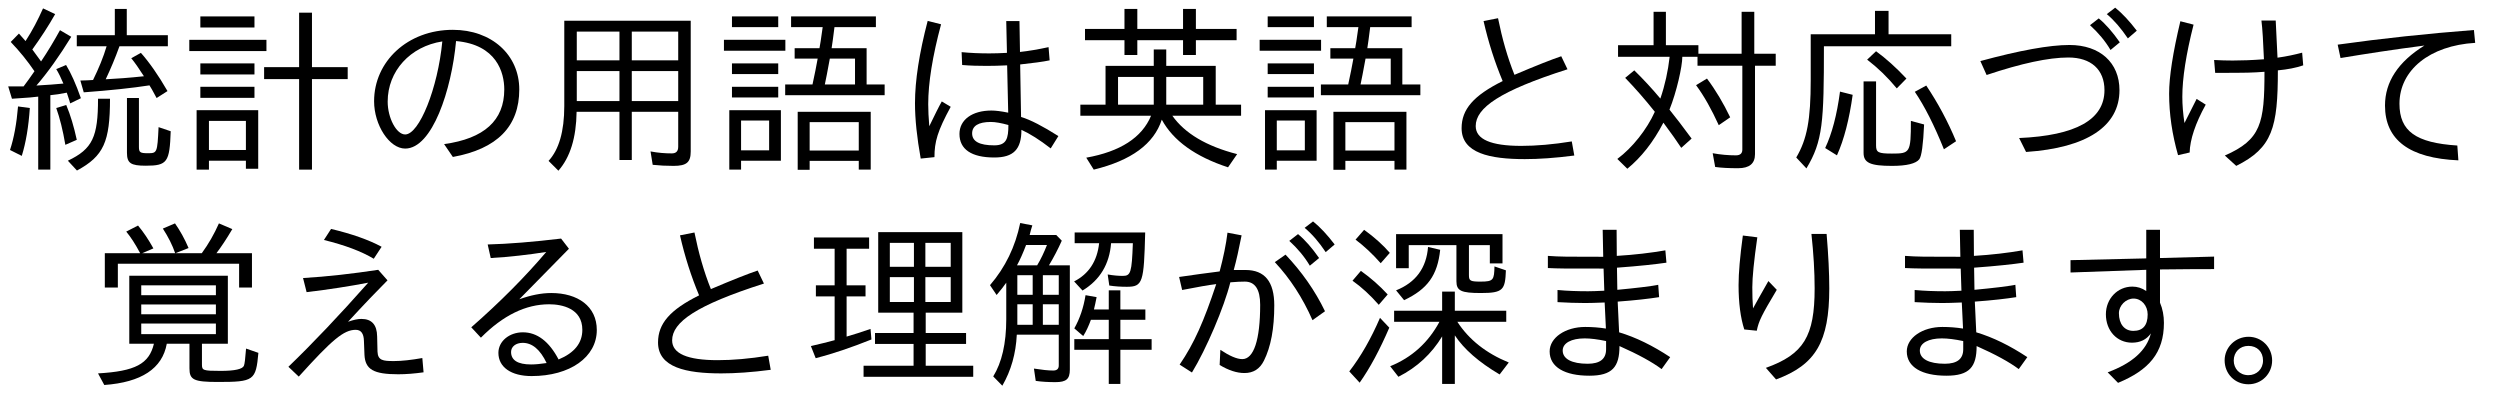 <?xml version='1.0' encoding='UTF-8'?>
<!-- This file was generated by dvisvgm 2.9.1 -->
<svg version='1.1' xmlns='http://www.w3.org/2000/svg' xmlns:xlink='http://www.w3.org/1999/xlink' width='139.477pt' height='21.918pt' viewBox='102.117 -20.722 139.477 21.918'>
<defs>
<path id='g2-154' d='M6.286-1.544H7.731V-5.34H2.232V-1.544H3.606C3.337-.418 2.57-.01 .488 .11L.837 .757C2.909 .608 4.075-.159 4.324-1.544H5.589V-.169C5.589 .468 5.828 .588 7.173 .588C9.186 .588 9.295 .508 9.435-1.036L8.747-1.275C8.707-.727 8.667-.408 8.628-.319C8.558-.13 8.12-.03 7.333-.03C6.336-.03 6.286-.06 6.286-.389V-1.544ZM2.899-4.802H7.064V-4.254H2.899V-4.802ZM2.899-3.736H7.064V-3.188H2.899V-3.736ZM2.899-2.67H7.064V-2.082H2.899V-2.67ZM2.839-6.595H.867V-4.682H1.594V-6.007H8.359V-4.682H9.076V-6.595H7.093C7.352-6.934 7.651-7.382 7.98-7.94L7.233-8.259C6.974-7.671 6.655-7.113 6.276-6.595H4.802L5.539-6.884C5.32-7.402 5.061-7.861 4.782-8.259L4.105-7.97C4.413-7.492 4.643-7.034 4.792-6.595H2.949L3.577-6.864C3.308-7.352 3.019-7.781 2.72-8.139L2.062-7.801C2.311-7.502 2.57-7.103 2.839-6.595Z'/>
<path id='g2-227' d='M7.064-3.457H6.237C6.286-3.656 6.336-3.885 6.386-4.144L5.768-4.254C5.659-3.567 5.45-2.949 5.141-2.401L5.639-1.973C5.808-2.242 5.948-2.55 6.067-2.879H7.064V-1.803H5.141V-1.205H7.064V.697H7.711V-1.205H9.455V-1.803H7.711V-2.879H9.106V-3.457H7.711V-4.523H7.064V-3.457ZM3.726-5.918C3.995-6.366 4.234-6.824 4.443-7.293L4.134-7.611H2.65C2.67-7.701 2.76-8.05 2.8-8.149L2.122-8.279C1.853-6.964 1.295-5.808 .438-4.812L.807-4.264C1.036-4.533 1.215-4.762 1.345-4.951V-2.909C1.345-1.554 1.096-.498 .618 .279L1.126 .797C1.614-.05 1.883-.996 1.933-2.052H4.274V-.329C4.274-.139 4.164-.05 3.965-.05C3.686-.05 3.328-.09 2.889-.159L2.989 .528C3.328 .578 3.696 .598 4.085 .598C4.692 .598 4.892 .428 4.892-.1V-5.918H3.726ZM2.819-5.37V-4.274H1.963V-5.37H2.819ZM3.387-5.37H4.274V-4.274H3.387V-5.37ZM2.819-3.746V-2.6H1.963V-3.746H2.819ZM3.387-3.746H4.274V-2.6H3.387V-3.746ZM3.068-5.918H1.943C2.112-6.227 2.281-6.605 2.451-7.054H3.616C3.457-6.645 3.278-6.267 3.068-5.918ZM7.193-7.153H8.408C8.349-5.519 8.289-5.33 7.851-5.33C7.621-5.33 7.333-5.35 7.004-5.41L7.093-4.792C7.412-4.742 7.741-4.722 8.07-4.722C8.966-4.722 9.026-4.961 9.096-7.751H5.161V-7.153H6.526C6.416-6.147 5.948-5.44 5.131-5.021L5.599-4.513C6.575-5.101 7.103-5.988 7.193-7.153Z'/>
<path id='g4-254' d='M4.194-5.599H5.041V-5.101H7.542V-.418C7.542-.209 7.422-.1 7.183-.1C6.755-.1 6.326-.139 5.888-.219L6.027 .548C6.376 .598 6.804 .618 7.303 .618C7.94 .618 8.249 .359 8.249-.169V-5.101H9.405V-5.768H8.209V-8.11H7.502V-5.768H5.091V-6.247H3.278V-8.11H2.59V-6.247H.608V-5.599H3.487C3.397-4.802 3.228-4.025 2.969-3.268C2.521-3.806 2.032-4.334 1.514-4.842L1.006-4.423C1.574-3.836 2.122-3.208 2.66-2.531C2.222-1.554 1.415-.528 .568 .1L1.126 .648C1.893 .02 2.57-.827 3.138-1.923C3.577-1.335 3.905-.867 4.134-.518L4.712-1.036C4.234-1.684 3.826-2.222 3.477-2.65C3.875-3.636 4.194-5.061 4.194-5.599ZM6.227-1.783L6.864-2.222C6.486-3.009 6.057-3.736 5.569-4.384L4.961-4.015C5.41-3.407 5.828-2.66 6.227-1.783Z'/>
<path id='g0-241' d='M7.233-7.044H8.399V-6.027H9.106V-7.661H3.168V-5.758H3.875V-7.044H6.535V-5.031C6.535-4.493 6.804-4.374 7.9-4.374C9.146-4.374 9.255-4.553 9.295-5.639L8.658-5.858C8.638-5.111 8.608-5.011 7.89-5.011C7.313-5.011 7.233-5.051 7.233-5.37V-7.044ZM6.585-2.77H9.315V-3.387H6.446V-4.453H5.738V-3.387H3.059V-2.77H5.589C4.961-1.604 4.045-.777 2.839-.289L3.298 .299C4.344-.229 5.151-.986 5.738-1.953V.697H6.446V-2.012C6.954-1.245 7.781-.518 8.946 .169L9.455-.498C8.189-1.016 7.233-1.773 6.585-2.77ZM2.311-6.037L2.819-6.615C2.431-7.064 1.953-7.492 1.385-7.9L.907-7.352C1.385-6.994 1.853-6.555 2.311-6.037ZM2.202-3.716L2.7-4.294C2.252-4.782 1.753-5.22 1.205-5.609L.737-5.061C1.245-4.702 1.733-4.254 2.202-3.716ZM.558 0L1.136 .628C1.714-.189 2.262-1.215 2.79-2.441L2.271-2.989C1.773-1.833 1.205-.837 .558 0ZM3.168-4.523L3.616-3.975C4.922-4.593 5.479-5.36 5.629-6.785L4.951-6.944C4.862-5.768 4.264-4.961 3.168-4.523Z'/>
<path id='g1-6' d='M2.401-6.844H3.656V-7.472H.578V-6.844H1.733V-4.802H.687V-4.184H1.733V-1.743C1.365-1.644 .927-1.534 .408-1.415L.677-.737C1.634-.986 2.67-1.335 3.786-1.783L3.736-2.371C3.238-2.202 2.79-2.052 2.401-1.943V-4.184H3.457V-4.802H2.401V-6.844ZM8.857-7.771H4.164V-3.278H6.137V-2.142H3.985V-1.534H6.137V-.319H3.347V.299H9.465V-.319H6.814V-1.534H9.066V-2.142H6.814V-3.278H8.857V-7.771ZM4.812-7.173H6.157V-5.838H4.812V-7.173ZM4.812-5.26H6.157V-3.875H4.812V-5.26ZM8.209-3.875H6.795V-5.26H8.209V-3.875ZM8.209-5.838H6.795V-7.173H8.209V-5.838Z'/>
<path id='g5-241' d='M5.629-2.311H9.465V-2.929H8.05V-5.091H5.29V-6.007H4.593V-5.091H1.903V-2.929H.498V-2.311H4.443C3.935-1.086 2.72-.309 .827 .03L1.245 .697C3.337 .189 4.603-.737 5.041-2.092C5.679-.917 6.914-.03 8.737 .568L9.245-.169C7.532-.608 6.326-1.325 5.629-2.311ZM4.593-4.473V-2.929H2.6V-4.473H4.593ZM5.29-4.473H7.352V-2.929H5.29V-4.473ZM2.959-7.153H.757V-6.526H2.959V-5.699H3.676V-6.526H6.227V-5.699H6.944V-6.526H9.215V-7.153H6.944V-8.269H6.227V-7.153H3.676V-8.269H2.959V-7.153Z'/>
<path id='g7-2' d='M1.813-1.933C1.076-1.933 .478-1.345 .478-.618C.478 .139 1.056 .717 1.803 .717S3.128 .12 3.128-.608C3.128-1.365 2.531-1.933 1.813-1.933ZM1.803-1.425C2.291-1.425 2.62-1.096 2.62-.608C2.62-.13 2.262 .209 1.803 .209C1.305 .209 .986-.159 .986-.608C.986-1.076 1.325-1.425 1.803-1.425Z'/>
<path id='g7-72' d='M5.908-6.286L6.346-6.954C5.629-7.342 4.692-7.671 3.527-7.95L3.128-7.333C4.304-7.044 5.23-6.695 5.908-6.286ZM1.963-5.21L2.162-4.423C3.417-4.573 4.563-4.752 5.599-4.951C3.995-3.138 2.511-1.574 1.146-.259L1.724 .289C3.587-1.773 4.234-2.321 4.902-2.321C5.2-2.321 5.35-2.112 5.36-1.704L5.39-.927C5.43-.11 5.898 .159 7.273 .159C7.711 .159 8.189 .12 8.687 .05L8.618-.747C8-.638 7.472-.578 7.034-.578C6.426-.578 6.137-.608 6.117-1.106L6.097-1.953C6.087-2.6 5.798-2.929 5.22-2.929C5.021-2.929 4.772-2.879 4.473-2.77C5.39-3.766 6.127-4.533 6.675-5.081L6.157-5.669C4.712-5.45 3.318-5.29 1.963-5.21Z'/>
<path id='g7-76' d='M1.026-5.27L1.196-4.543C2.052-4.712 2.69-4.822 3.098-4.872C2.411-2.809 1.873-1.574 1.056-.379L1.743 .06C2.54-1.245 3.537-3.577 3.885-4.971C4.224-5.001 4.493-5.011 4.692-5.011C5.26-5.011 5.549-4.583 5.549-3.716C5.549-1.753 5.191-.687 4.553-.687C4.244-.687 3.836-.867 3.328-1.205L3.288-.359C3.786-.06 4.244 .09 4.672 .09C5.171 .09 5.529-.139 5.758-.598C6.147-1.375 6.336-2.401 6.336-3.686C6.336-5.001 5.808-5.659 4.732-5.659H4.075C4.224-6.197 4.364-6.834 4.513-7.592L3.726-7.741C3.646-7.083 3.497-6.366 3.288-5.579C2.58-5.489 1.833-5.39 1.026-5.27ZM8.468-2.859L9.166-3.357C8.608-4.513 7.87-5.559 6.964-6.516L6.366-6.097C7.223-5.181 7.92-4.105 8.468-2.859ZM9.205-6.655L9.704-7.083C9.295-7.621 8.897-8.05 8.498-8.369L8.03-8.01C8.438-7.671 8.827-7.223 9.205-6.655ZM8.319-5.898L8.837-6.326C8.438-6.894 8.05-7.342 7.661-7.661L7.173-7.283C7.631-6.864 8.02-6.406 8.319-5.898Z'/>
<path id='g7-81' d='M3.975-5.42L4.035-4.702C5.908-4.702 6.097-4.712 6.785-4.762C6.785-1.893 6.595-.976 4.573-.09L5.21 .488C7.233-.518 7.532-1.654 7.532-4.842C8.07-4.892 8.538-4.981 8.946-5.121L8.887-5.828C8.478-5.719 8.02-5.619 7.512-5.549C7.452-6.804 7.422-7.492 7.412-7.621H6.615C6.675-7.143 6.715-6.426 6.755-5.46C6.077-5.41 5.499-5.39 5.011-5.39C4.672-5.39 4.324-5.4 3.975-5.42ZM2.999-3.248L2.321-1.903C2.242-2.421 2.202-2.909 2.202-3.367C2.202-4.403 2.411-5.748 2.829-7.392L2.092-7.582C1.674-5.828 1.465-4.483 1.465-3.537C1.465-2.411 1.634-1.265 1.963-.11L2.61-.259C2.63-.986 2.929-1.883 3.507-2.929L2.999-3.248Z'/>
<path id='g7-89' d='M5.171-7.9V-6.306C1.176-6.207 1.156-6.207 .946-6.207V-5.519C3.427-5.609 4.842-5.659 5.171-5.669V-4.483C4.932-4.653 4.672-4.732 4.394-4.732C3.567-4.732 2.919-4.055 2.919-3.188C2.919-2.271 3.537-1.604 4.374-1.604C4.832-1.604 5.181-1.773 5.43-2.122C5.191-1.176 4.394-.458 3.019 .05L3.597 .638C5.31-.07 6.157-1.026 6.157-2.71C6.157-3.108 6.087-3.487 5.938-3.836V-5.689C7.512-5.709 8.269-5.709 8.956-5.709V-6.406C7.273-6.366 6.267-6.336 5.938-6.326V-7.9H5.171ZM5.25-3.178C5.25-2.57 4.981-2.262 4.453-2.262C3.955-2.262 3.646-2.64 3.646-3.248C3.646-3.676 4.035-4.065 4.463-4.065C4.902-4.065 5.25-3.676 5.25-3.178Z'/>
<path id='g7-101' d='M.897-5.36L1.245-4.583C3.178-5.23 4.702-5.559 5.808-5.559C7.073-5.559 7.821-4.882 7.821-3.736C7.821-2.092 6.227-1.205 3.059-1.066L3.447-.289C6.844-.518 8.658-1.724 8.658-3.736C8.658-5.27 7.572-6.257 5.868-6.257C4.752-6.257 3.098-5.958 .897-5.36ZM9.126-6.625L9.624-7.054C9.215-7.592 8.817-8.02 8.418-8.339L7.95-7.98C8.359-7.641 8.747-7.183 9.126-6.625ZM8.159-5.978L8.677-6.406C8.279-6.974 7.89-7.422 7.502-7.741L7.014-7.362C7.472-6.944 7.861-6.486 8.159-5.978Z'/>
<path id='g7-102' d='M.907-6.276L1.066-5.529C2.501-5.768 4.055-6.007 5.748-6.227C4.284-5.32 3.547-4.204 3.547-2.879C3.547-.956 4.912 .06 7.641 .179L7.582-.648C5.27-.797 4.354-1.445 4.354-2.979C4.354-4.852 6.037-6.227 8.578-6.376L8.508-7.093C5.928-6.894 3.387-6.625 .907-6.276Z'/>
<path id='g7-104' d='M8.13-.09L7.99-.877C6.944-.707 6.007-.628 5.171-.628C3.477-.628 2.63-.996 2.63-1.733C2.63-2.75 3.975-3.696 7.751-4.902L7.402-5.629C6.874-5.45 6.007-5.111 4.792-4.593C4.403-5.559 4.105-6.615 3.875-7.751L3.068-7.592C3.337-6.406 3.696-5.29 4.134-4.244C2.511-3.437 1.843-2.67 1.843-1.614C1.843-.219 3.417 .11 5.37 .11C6.147 .11 7.064 .05 8.13-.09Z'/>
<path id='g7-110' d='M4.852-.727L5.34-.01C7.811-.458 9.046-1.714 9.046-3.776C9.046-5.709 7.502-7.103 5.34-7.103C2.819-7.103 .946-5.34 .946-3.118C.946-1.783 1.803-.478 2.68-.478C4.194-.478 5.27-3.756 5.519-6.476C7.781-6.276 8.209-4.722 8.209-3.776C8.209-2.052 7.093-1.036 4.852-.727ZM4.752-6.456C4.503-3.846 3.467-1.265 2.68-1.265C2.192-1.265 1.704-2.182 1.704-3.098C1.704-4.802 2.959-6.177 4.752-6.456Z'/>
<path id='g7-111' d='M6.326-7.592L6.366-5.818C5.998-5.798 5.669-5.788 5.38-5.788C4.862-5.788 4.344-5.808 3.836-5.858L3.866-5.141C4.324-5.101 4.782-5.091 5.23-5.091C5.579-5.091 5.958-5.101 6.376-5.121L6.436-2.481C6.047-2.56 5.738-2.6 5.499-2.6C4.423-2.6 3.716-2.082 3.716-1.295C3.716-.438 4.384 .02 5.659 .02C6.735 .02 7.173-.438 7.173-1.524C7.651-1.305 8.189-.966 8.807-.488L9.235-1.176C8.369-1.724 7.681-2.082 7.153-2.242L7.103-5.171C7.821-5.25 8.369-5.32 8.747-5.4L8.687-6.137C8.09-6.007 7.552-5.918 7.093-5.868L7.064-7.592H6.326ZM6.446-1.793C6.446-1.046 6.346-.658 5.659-.658C4.832-.658 4.423-.877 4.423-1.325C4.423-1.743 4.772-1.963 5.469-1.963C5.719-1.963 6.047-1.903 6.446-1.793ZM1.554 .08L2.321 0C2.321-.857 2.491-1.455 3.228-2.809L2.73-3.108C2.56-2.809 2.331-2.341 2.032-1.724C1.993-2.202 1.973-2.61 1.973-2.959C1.973-4.144 2.212-5.629 2.69-7.412L1.943-7.601C1.474-5.808 1.235-4.274 1.235-3.009C1.235-2.112 1.345-1.086 1.554 .08Z'/>
<path id='g7-126' d='M5.509-7.9H4.732L4.762-6.396C2.71-6.396 2.401-6.396 1.674-6.446V-5.768C2.341-5.738 2.371-5.738 4.782-5.738L4.822-4.503C4.413-4.483 4.115-4.473 3.915-4.473C3.318-4.473 2.75-4.493 2.212-4.543V-3.866C2.74-3.836 3.258-3.816 3.756-3.816C3.995-3.816 4.354-3.826 4.842-3.846L4.912-2.391C4.543-2.451 4.154-2.481 3.756-2.481C2.65-2.481 1.773-1.883 1.773-1.116C1.773-.239 2.62 .239 3.985 .239C5.27 .239 5.669-.249 5.669-1.415C6.725-.946 7.502-.518 8.02-.13L8.498-.797C7.532-1.435 6.585-1.903 5.649-2.182L5.569-3.895C6.545-3.965 7.313-4.055 7.88-4.144L7.831-4.832C7.362-4.742 6.605-4.653 5.549-4.553L5.529-5.788C6.765-5.878 7.681-5.978 8.289-6.067L8.229-6.755C7.422-6.615 6.516-6.506 5.519-6.446L5.509-7.9ZM4.922-1.694V-1.235C4.922-.697 4.583-.428 3.895-.428C3.009-.428 2.501-.697 2.501-1.166C2.501-1.584 2.989-1.843 3.726-1.843C4.055-1.843 4.453-1.793 4.922-1.694Z'/>
<path id='g7-138' d='M4.483-4.553L4.015-5.041C3.686-4.463 3.168-3.547 3.158-3.517C3.128-3.885 3.118-4.274 3.118-4.692C3.118-5.24 3.208-6.167 3.397-7.482L2.59-7.582C2.431-6.416 2.351-5.489 2.351-4.812C2.351-3.816 2.461-2.989 2.67-2.341L3.367-2.271C3.477-2.809 3.626-3.118 4.483-4.553ZM3.875-.199L4.443 .448C6.655-.369 7.412-1.654 7.412-4.633C7.412-5.479 7.362-6.496 7.263-7.671H6.416C6.535-6.575 6.595-5.559 6.595-4.633C6.595-1.963 5.988-.956 3.875-.199Z'/>
<path id='g7-139' d='M6.834-6.844L6.396-7.412C4.822-7.223 3.457-7.113 2.301-7.083L2.471-6.326C3.517-6.386 4.553-6.506 5.569-6.665C4.384-5.27 2.989-3.866 1.385-2.461L1.923-1.883C3.158-3.128 4.423-3.746 5.729-3.746C6.446-3.746 7.582-3.517 7.582-2.321C7.582-1.584 7.143-1.036 6.257-.667C5.729-1.674 5.061-2.182 4.264-2.182C3.507-2.182 2.899-1.684 2.899-1.036C2.899-.239 3.606 .259 4.752 .259C6.894 .259 8.389-.797 8.389-2.311C8.389-3.636 7.323-4.374 5.848-4.374C5.3-4.374 4.702-4.254 4.065-4.025L6.834-6.844ZM5.589-.468C5.26-.418 4.971-.389 4.722-.389C3.975-.389 3.606-.628 3.606-1.086C3.606-1.385 3.875-1.594 4.254-1.594C4.782-1.594 5.23-1.225 5.589-.468Z'/>
<path id='g3-220' d='M5.738-6.854V-8.159H4.981V-6.854H1.395V-4.294C1.395-2.102 1.196-1.006 .588 .02L1.156 .628C2.072-.897 2.132-1.953 2.132-6.187H9.235V-6.854H5.738ZM2.202-.508L2.859-.1C3.258-.986 3.547-2.112 3.736-3.477L3.029-3.656C2.859-2.361 2.58-1.305 2.202-.508ZM4.344-4.224V-.239C4.344 .319 4.722 .488 5.928 .488C6.755 .488 7.263 .359 7.452 .12C7.582-.05 7.671-.697 7.721-1.823L6.984-2.022C6.984-.239 6.934-.199 5.928-.199C5.171-.199 5.041-.259 5.041-.648V-4.224H4.344ZM6.197-3.836L6.735-4.384C6.157-5.001 5.589-5.509 5.041-5.908L4.543-5.44C5.141-4.981 5.689-4.453 6.197-3.836ZM8.827-.438L9.504-.887C9.046-1.993 8.488-3.029 7.841-3.995L7.203-3.646C7.751-2.839 8.289-1.773 8.827-.438Z'/>
<path id='g6-40' d='M8.648-7.611H1.594V-2.849C1.594-1.435 1.295-.418 .717 .209L1.265 .757C1.923 .01 2.262-1.086 2.281-2.531H4.672V.159H5.36V-2.531H7.95V-.578C7.95-.329 7.831-.209 7.592-.209C7.213-.209 6.824-.239 6.406-.319L6.526 .428C6.894 .468 7.283 .488 7.691 .488C8.418 .488 8.648 .289 8.648-.319V-7.611ZM2.291-7.004H4.672V-5.4H2.291V-7.004ZM2.291-4.802H4.672V-3.128H2.291V-4.802ZM7.95-3.128H5.36V-4.802H7.95V-3.128ZM7.95-5.4H5.36V-7.004H7.95V-5.4Z'/>
<path id='g8-8' d='M4.443-2.62H1.006V.697H1.694V.199H3.756V.648H4.443V-2.62ZM1.694-2.022H3.756V-.399H1.694V-2.022ZM6.725-5.021H4.772V-4.354H6.725V.697H7.442V-4.354H9.435V-5.021H7.442V-8.06H6.725V-5.021ZM1.215-7.851V-7.233H4.234V-7.851H1.215ZM.598-6.545V-5.918H4.902V-6.545H.598ZM1.215-5.23V-4.613H4.234V-5.23H1.215ZM1.215-3.925V-3.308H4.234V-3.925H1.215Z'/>
<path id='g8-158' d='M3.716-2.62H.837V.697H1.494V.199H3.716V-2.62ZM1.494-2.042H3.059V-.379H1.494V-2.042ZM6.705-7.253H9.016V-7.851H4.284V-7.253H6.047C5.978-6.745 5.878-6.077 5.868-6.077H4.483V-5.499H5.768C5.748-5.34 5.549-4.364 5.479-4.055H3.955V-3.457H9.504V-4.055H8.498V-6.077H6.545C6.585-6.306 6.635-6.705 6.705-7.253ZM7.851-5.499V-4.055H6.167C6.217-4.294 6.316-4.772 6.446-5.499H7.851ZM8.727-2.531H4.653V.707H5.32V.209H8.06V.697H8.727V-2.531ZM5.32-1.953H8.06V-.369H5.32V-1.953ZM.986-7.851V-7.253H3.567V-7.851H.986ZM.538-6.545V-5.938H3.965V-6.545H.538ZM.986-5.23V-4.633H3.567V-5.23H.986ZM.986-3.925V-3.328H3.567V-3.925H.986Z'/>
<path id='g9-113' d='M1.923-4.792C1.694-4.463 1.494-4.174 1.315-3.945H.458L.667-3.258C1.614-3.318 1.933-3.347 2.132-3.377V.697H2.809V-3.457C3.068-3.477 3.377-3.527 3.726-3.597C3.856-3.218 3.915-3.019 3.915-2.999L4.513-3.288C4.234-4.085 3.955-4.702 3.686-5.141L3.138-4.912C3.278-4.682 3.407-4.413 3.537-4.105C3.108-4.065 2.61-4.025 2.032-3.995C2.66-4.722 3.308-5.629 3.975-6.715L3.347-7.083C3.029-6.506 2.68-5.918 2.291-5.34C2.092-5.619 1.933-5.838 1.803-6.007C2.271-6.655 2.7-7.313 3.078-7.98L2.401-8.299C2.122-7.671 1.803-7.054 1.425-6.476C1.315-6.595 1.225-6.695 1.056-6.894L.598-6.426C1.106-5.898 1.544-5.35 1.923-4.792ZM5.898-4.344C6.177-4.932 6.436-5.549 6.665-6.187H9.365V-6.804H7.073V-8.269H6.406V-6.804H4.284V-6.187H5.948C5.768-5.579 5.509-4.951 5.191-4.304C5.181-4.294 4.543-4.274 4.483-4.274L4.672-3.616C6.167-3.726 7.382-3.856 8.339-4.005C8.399-3.925 8.528-3.686 8.737-3.298L9.345-3.686C8.827-4.583 8.329-5.29 7.861-5.818L7.323-5.519C7.512-5.29 7.751-4.951 8.03-4.513C7.193-4.423 6.486-4.374 5.898-4.344ZM.558-.399L1.215-.07C1.445-.807 1.594-1.694 1.664-2.74L1.006-2.829C.927-1.873 .777-1.056 .558-.399ZM3.646-.687L4.284-.966C4.125-1.694 3.935-2.341 3.696-2.909L3.138-2.74C3.337-2.182 3.507-1.504 3.646-.687ZM7.083-3.298V-.249C7.083 .339 7.293 .478 8.139 .478C9.335 .478 9.465 .279 9.524-1.445L8.847-1.674C8.777-.229 8.767-.219 8.239-.219C7.811-.219 7.751-.269 7.751-.578V-3.298H7.083ZM3.786 .199L4.294 .747C5.788-.06 6.137-.857 6.137-3.258H5.469C5.469-1.136 5.171-.458 3.786 .199Z'/>
</defs>
<g id='page1'>
<use x='102.117' y='-11.955' xlink:href='#g9-113'/>
<use x='112.08' y='-11.955' xlink:href='#g8-8'/>
<use x='122.042' y='-11.955' xlink:href='#g7-110'/>
<use x='132.005' y='-11.955' xlink:href='#g6-40'/>
<use x='141.968' y='-11.955' xlink:href='#g8-158'/>
<use x='151.93' y='-11.955' xlink:href='#g7-111'/>
<use x='161.893' y='-11.955' xlink:href='#g5-241'/>
<use x='171.856' y='-11.955' xlink:href='#g8-158'/>
<use x='181.818' y='-11.955' xlink:href='#g7-104'/>
<use x='191.781' y='-11.955' xlink:href='#g4-254'/>
<use x='201.743' y='-11.955' xlink:href='#g3-220'/>
<use x='211.706' y='-11.955' xlink:href='#g7-101'/>
<use x='221.669' y='-11.955' xlink:href='#g7-81'/>
<use x='231.631' y='-11.955' xlink:href='#g7-102'/>
<use x='107.098' y='0' xlink:href='#g2-154'/>
<use x='117.061' y='0' xlink:href='#g7-72'/>
<use x='127.024' y='0' xlink:href='#g7-139'/>
<use x='136.986' y='0' xlink:href='#g7-104'/>
<use x='146.949' y='0' xlink:href='#g1-6'/>
<use x='156.912' y='0' xlink:href='#g2-227'/>
<use x='166.874' y='0' xlink:href='#g7-76'/>
<use x='176.837' y='0' xlink:href='#g0-241'/>
<use x='186.8' y='0' xlink:href='#g7-126'/>
<use x='196.762' y='0' xlink:href='#g7-138'/>
<use x='206.725' y='0' xlink:href='#g7-126'/>
<use x='216.687' y='0' xlink:href='#g7-89'/>
<use x='225.753' y='0' xlink:href='#g7-2'/>
</g>
</svg>
